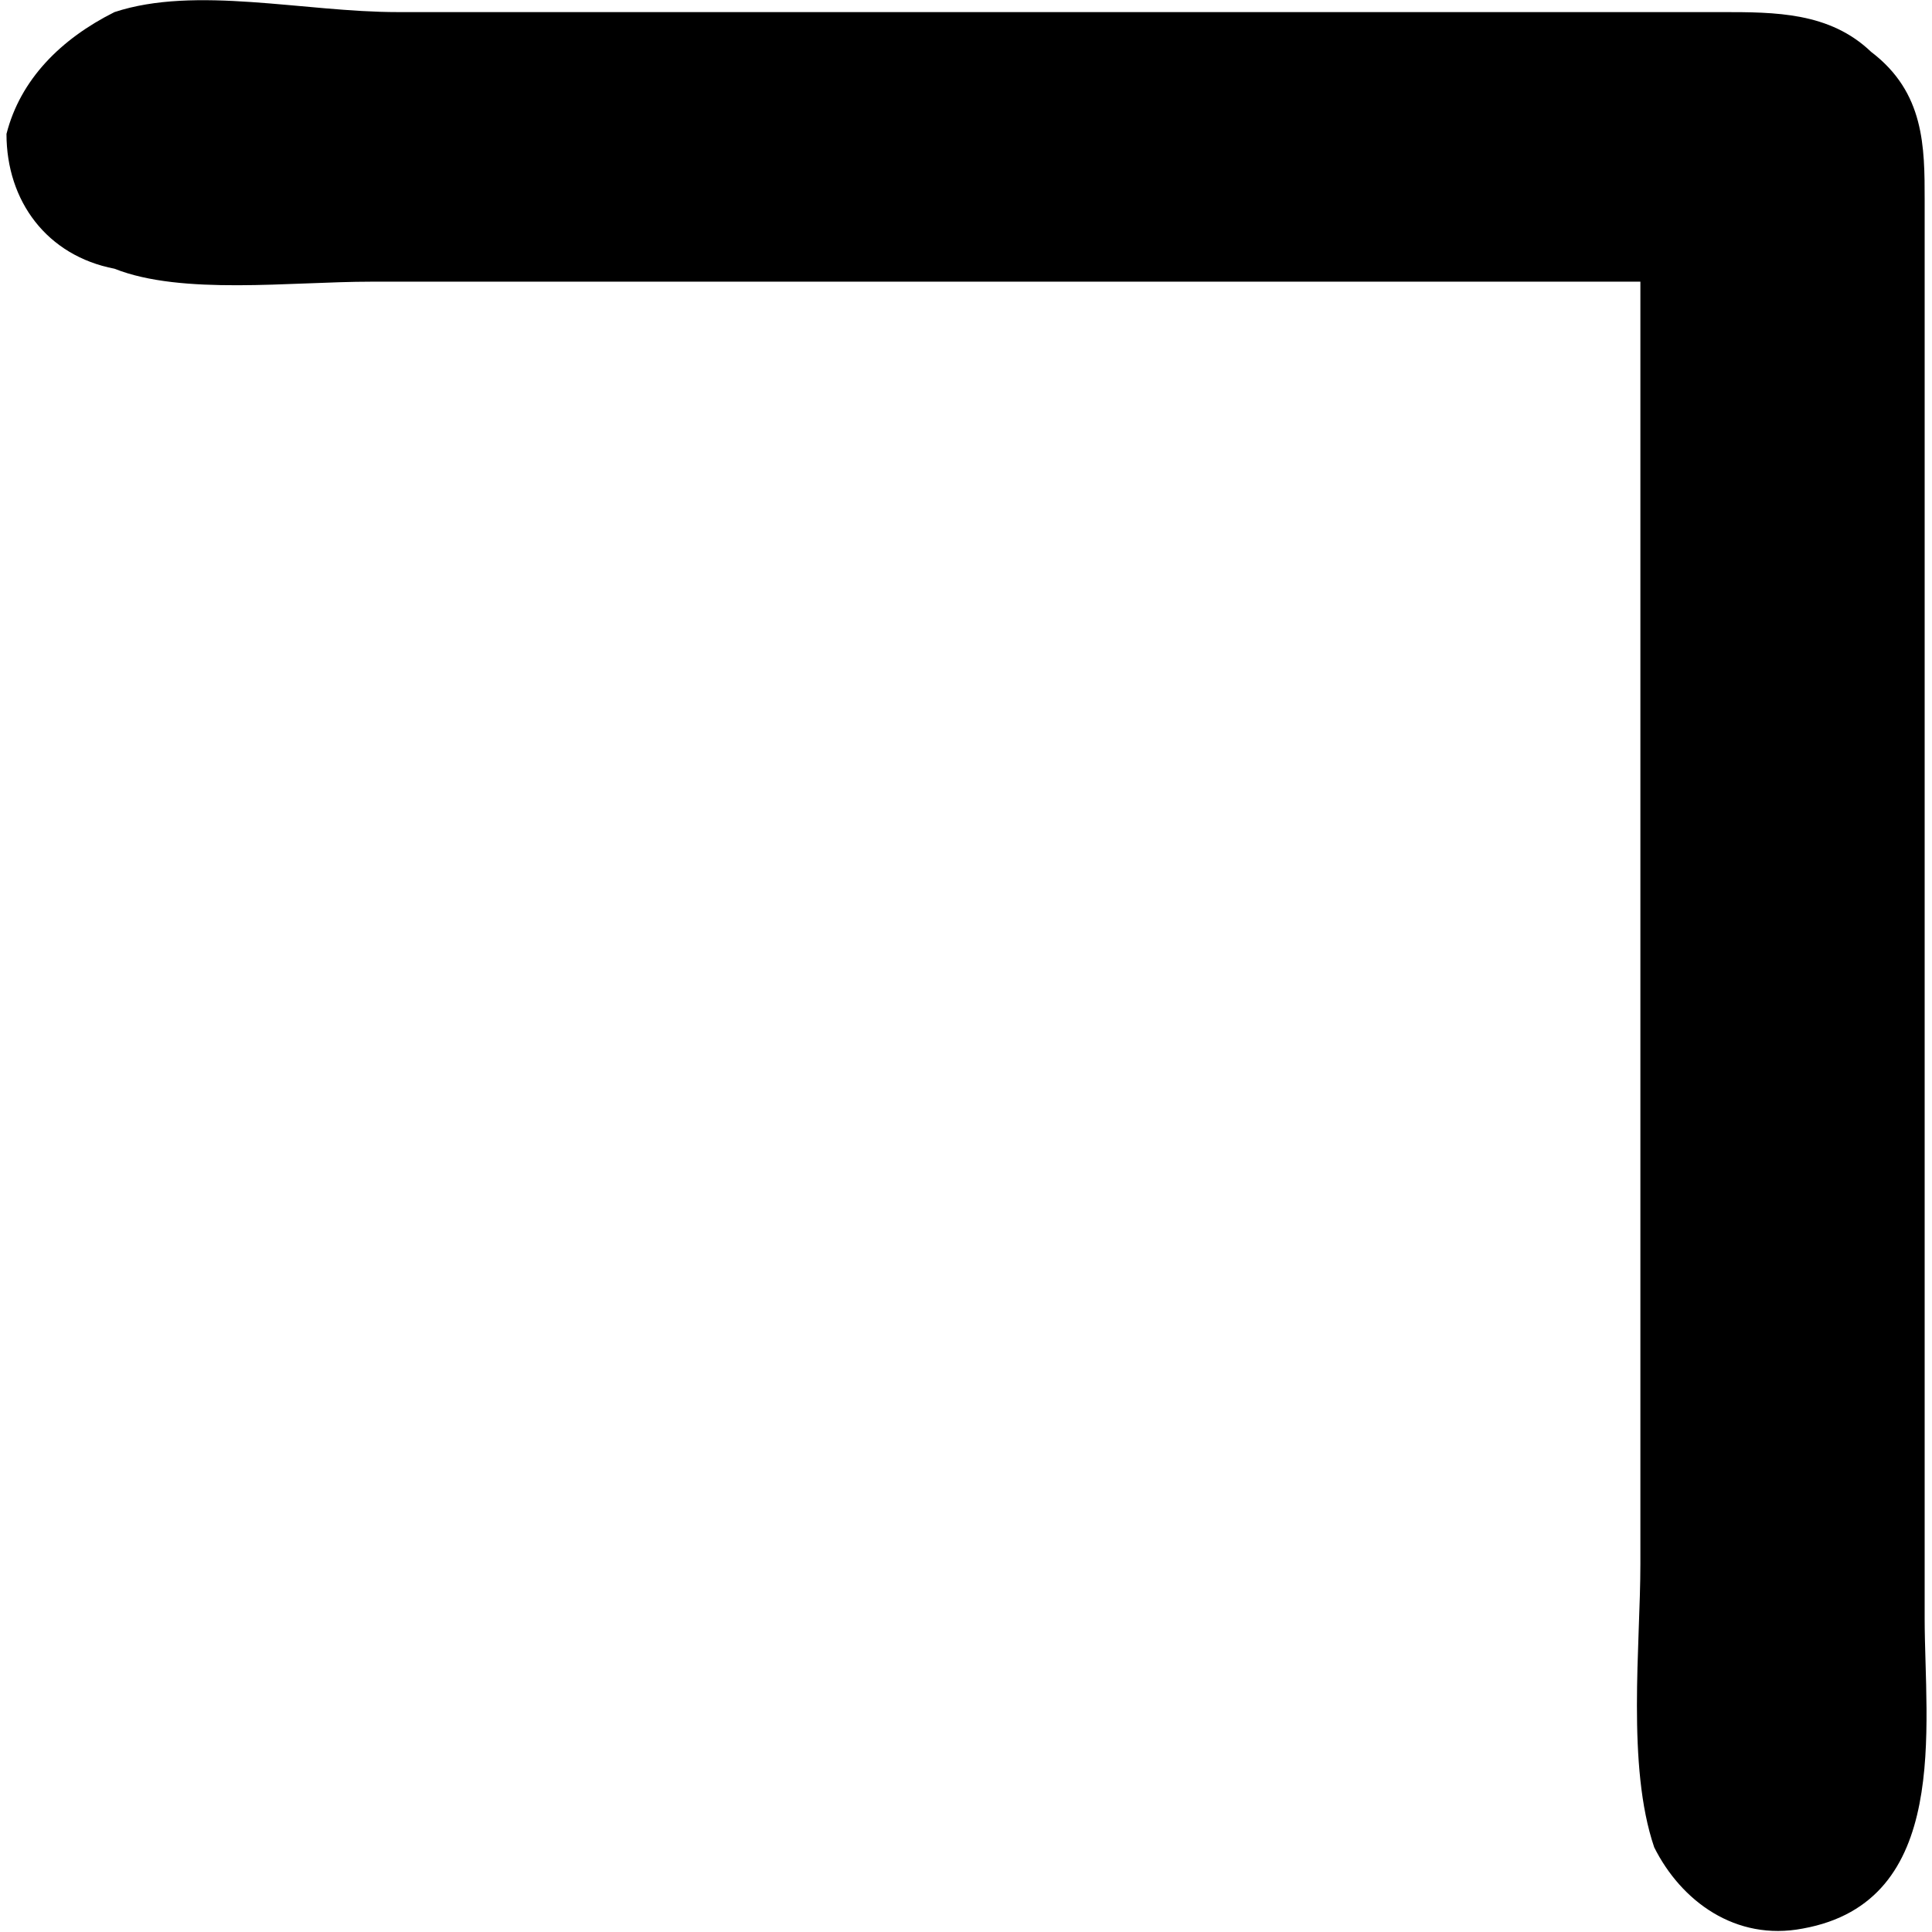 <?xml version="1.0" encoding="UTF-8" standalone="no"?>
<svg
   xmlns:dc="http://purl.org/dc/elements/1.1/"
   xmlns:cc="http://creativecommons.org/ns#"
   xmlns:rdf="http://www.w3.org/1999/02/22-rdf-syntax-ns#"
   xmlns:svg="http://www.w3.org/2000/svg"
   xmlns="http://www.w3.org/2000/svg"
   xmlns:xlink="http://www.w3.org/1999/xlink"
   xmlns:sodipodi="http://sodipodi.sourceforge.net/DTD/sodipodi-0.dtd"
   xmlns:inkscape="http://www.inkscape.org/namespaces/inkscape"
   sodipodi:docname="temp.svg"
   id="svg17"
   version="1.1"
   viewBox="0 0 2.221 2.236"
   height="64px"
   width="64px">
  <sodipodi:namedview
     id="namedview19"
     inkscape:window-height="480"
     inkscape:window-width="640"
     inkscape:pageshadow="2"
     inkscape:pageopacity="0"
     guidetolerance="10"
     gridtolerance="10"
     objecttolerance="10"
     borderopacity="1"
     bordercolor="#666666"
     pagecolor="#ffffff" />
  <defs
     id="defs10">
    <g
       id="g8">
      <symbol
         id="glyph0-0"
         overflow="visible">
        <path
           id="path2"
           d=""
           style="stroke:none" />
      </symbol>
      <symbol
         id="glyph0-1"
         overflow="visible">
        <path
           id="path5"
           d="m 2,-6.391 v 1.484 c 0,0.094 -0.016,0.234 0.016,0.328 0.031,0.062 0.094,0.109 0.172,0.094 0.172,-0.031 0.141,-0.234 0.141,-0.359 v -1.641 c 0,-0.062 0,-0.125 -0.062,-0.172 C 2.219,-6.703 2.156,-6.703 2.094,-6.703 H 0.562 c -0.109,0 -0.234,-0.031 -0.328,0 -0.062,0.031 -0.109,0.078 -0.125,0.141 0,0.078 0.047,0.141 0.125,0.156 C 0.312,-6.375 0.438,-6.391 0.531,-6.391 Z m 0,0"
           style="stroke:none" />
      </symbol>
    </g>
  </defs>
  <g
     transform="translate(-148.821,-128.048)"
     id="surface1">
    <g
       id="g14"
       style="fill:#000000;fill-opacity:1">
      <use
         height="100%"
         width="100%"
         id="use12"
         y="134.765"
         x="148.712"
         xlink:href="#glyph0-1" />
    </g>
  </g>
</svg>
